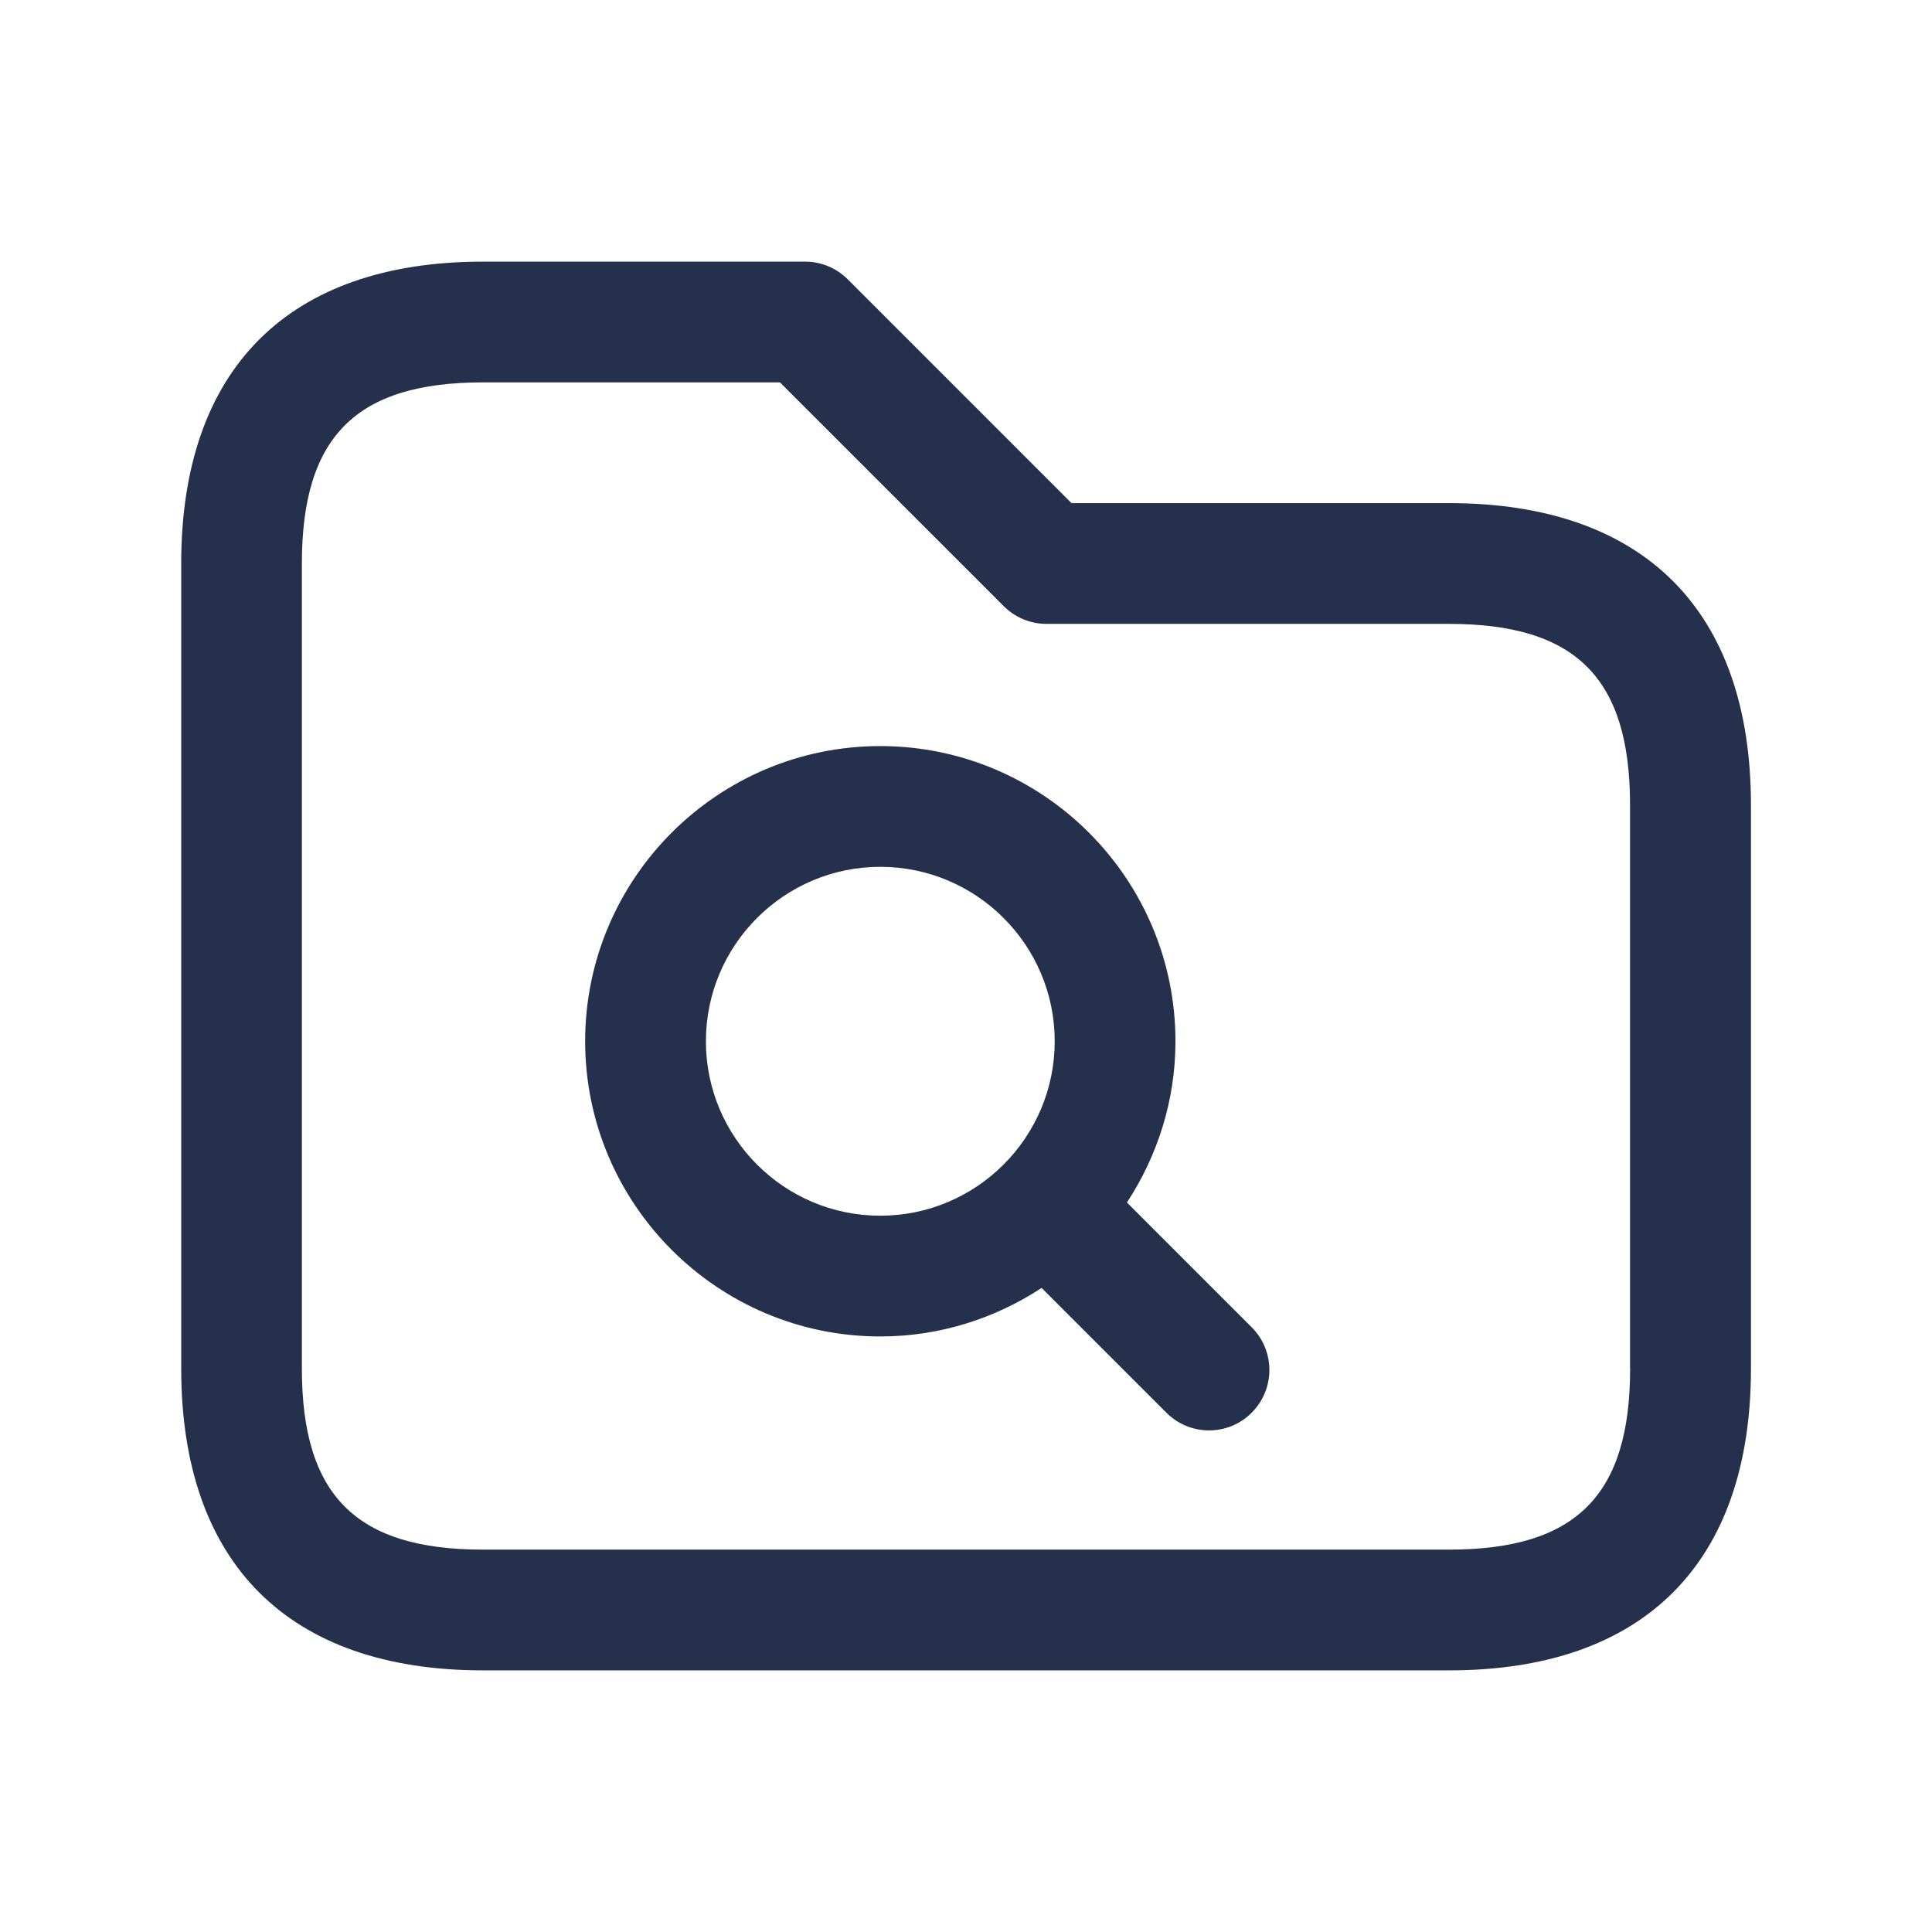<svg width="24" height="24" viewBox="0 0 24 24" fill="none" xmlns="http://www.w3.org/2000/svg">
<path d="M18 6.25H13.311L10.531 3.47C10.39 3.329 10.2 3.25 10.001 3.25H6.001C3.583 3.25 2.251 4.582 2.251 7V17C2.251 19.418 3.583 20.75 6.001 20.75H18.001C20.419 20.75 21.751 19.418 21.751 17V10C21.75 7.582 20.418 6.25 18 6.25ZM20.25 17C20.25 18.577 19.577 19.25 18 19.25H6C4.423 19.25 3.75 18.577 3.75 17V7C3.75 5.423 4.423 4.75 6 4.75H9.689L12.469 7.53C12.61 7.671 12.8 7.75 12.999 7.75H17.999C19.576 7.75 20.249 8.423 20.249 10V17H20.25ZM13.999 14.938C14.377 14.361 14.602 13.674 14.602 12.935C14.602 10.913 12.957 9.268 10.935 9.268C8.914 9.268 7.269 10.913 7.269 12.935C7.269 14.957 8.914 16.602 10.935 16.602C11.675 16.602 12.362 16.378 12.939 15.999L14.489 17.549C14.635 17.695 14.827 17.769 15.019 17.769C15.211 17.769 15.403 17.696 15.549 17.549C15.842 17.256 15.842 16.781 15.549 16.488L13.999 14.938ZM8.769 12.935C8.769 11.74 9.741 10.768 10.935 10.768C12.13 10.768 13.102 11.74 13.102 12.935C13.102 14.13 12.13 15.102 10.935 15.102C9.74 15.102 8.769 14.13 8.769 12.935Z" fill="#25314C"/>
</svg>
